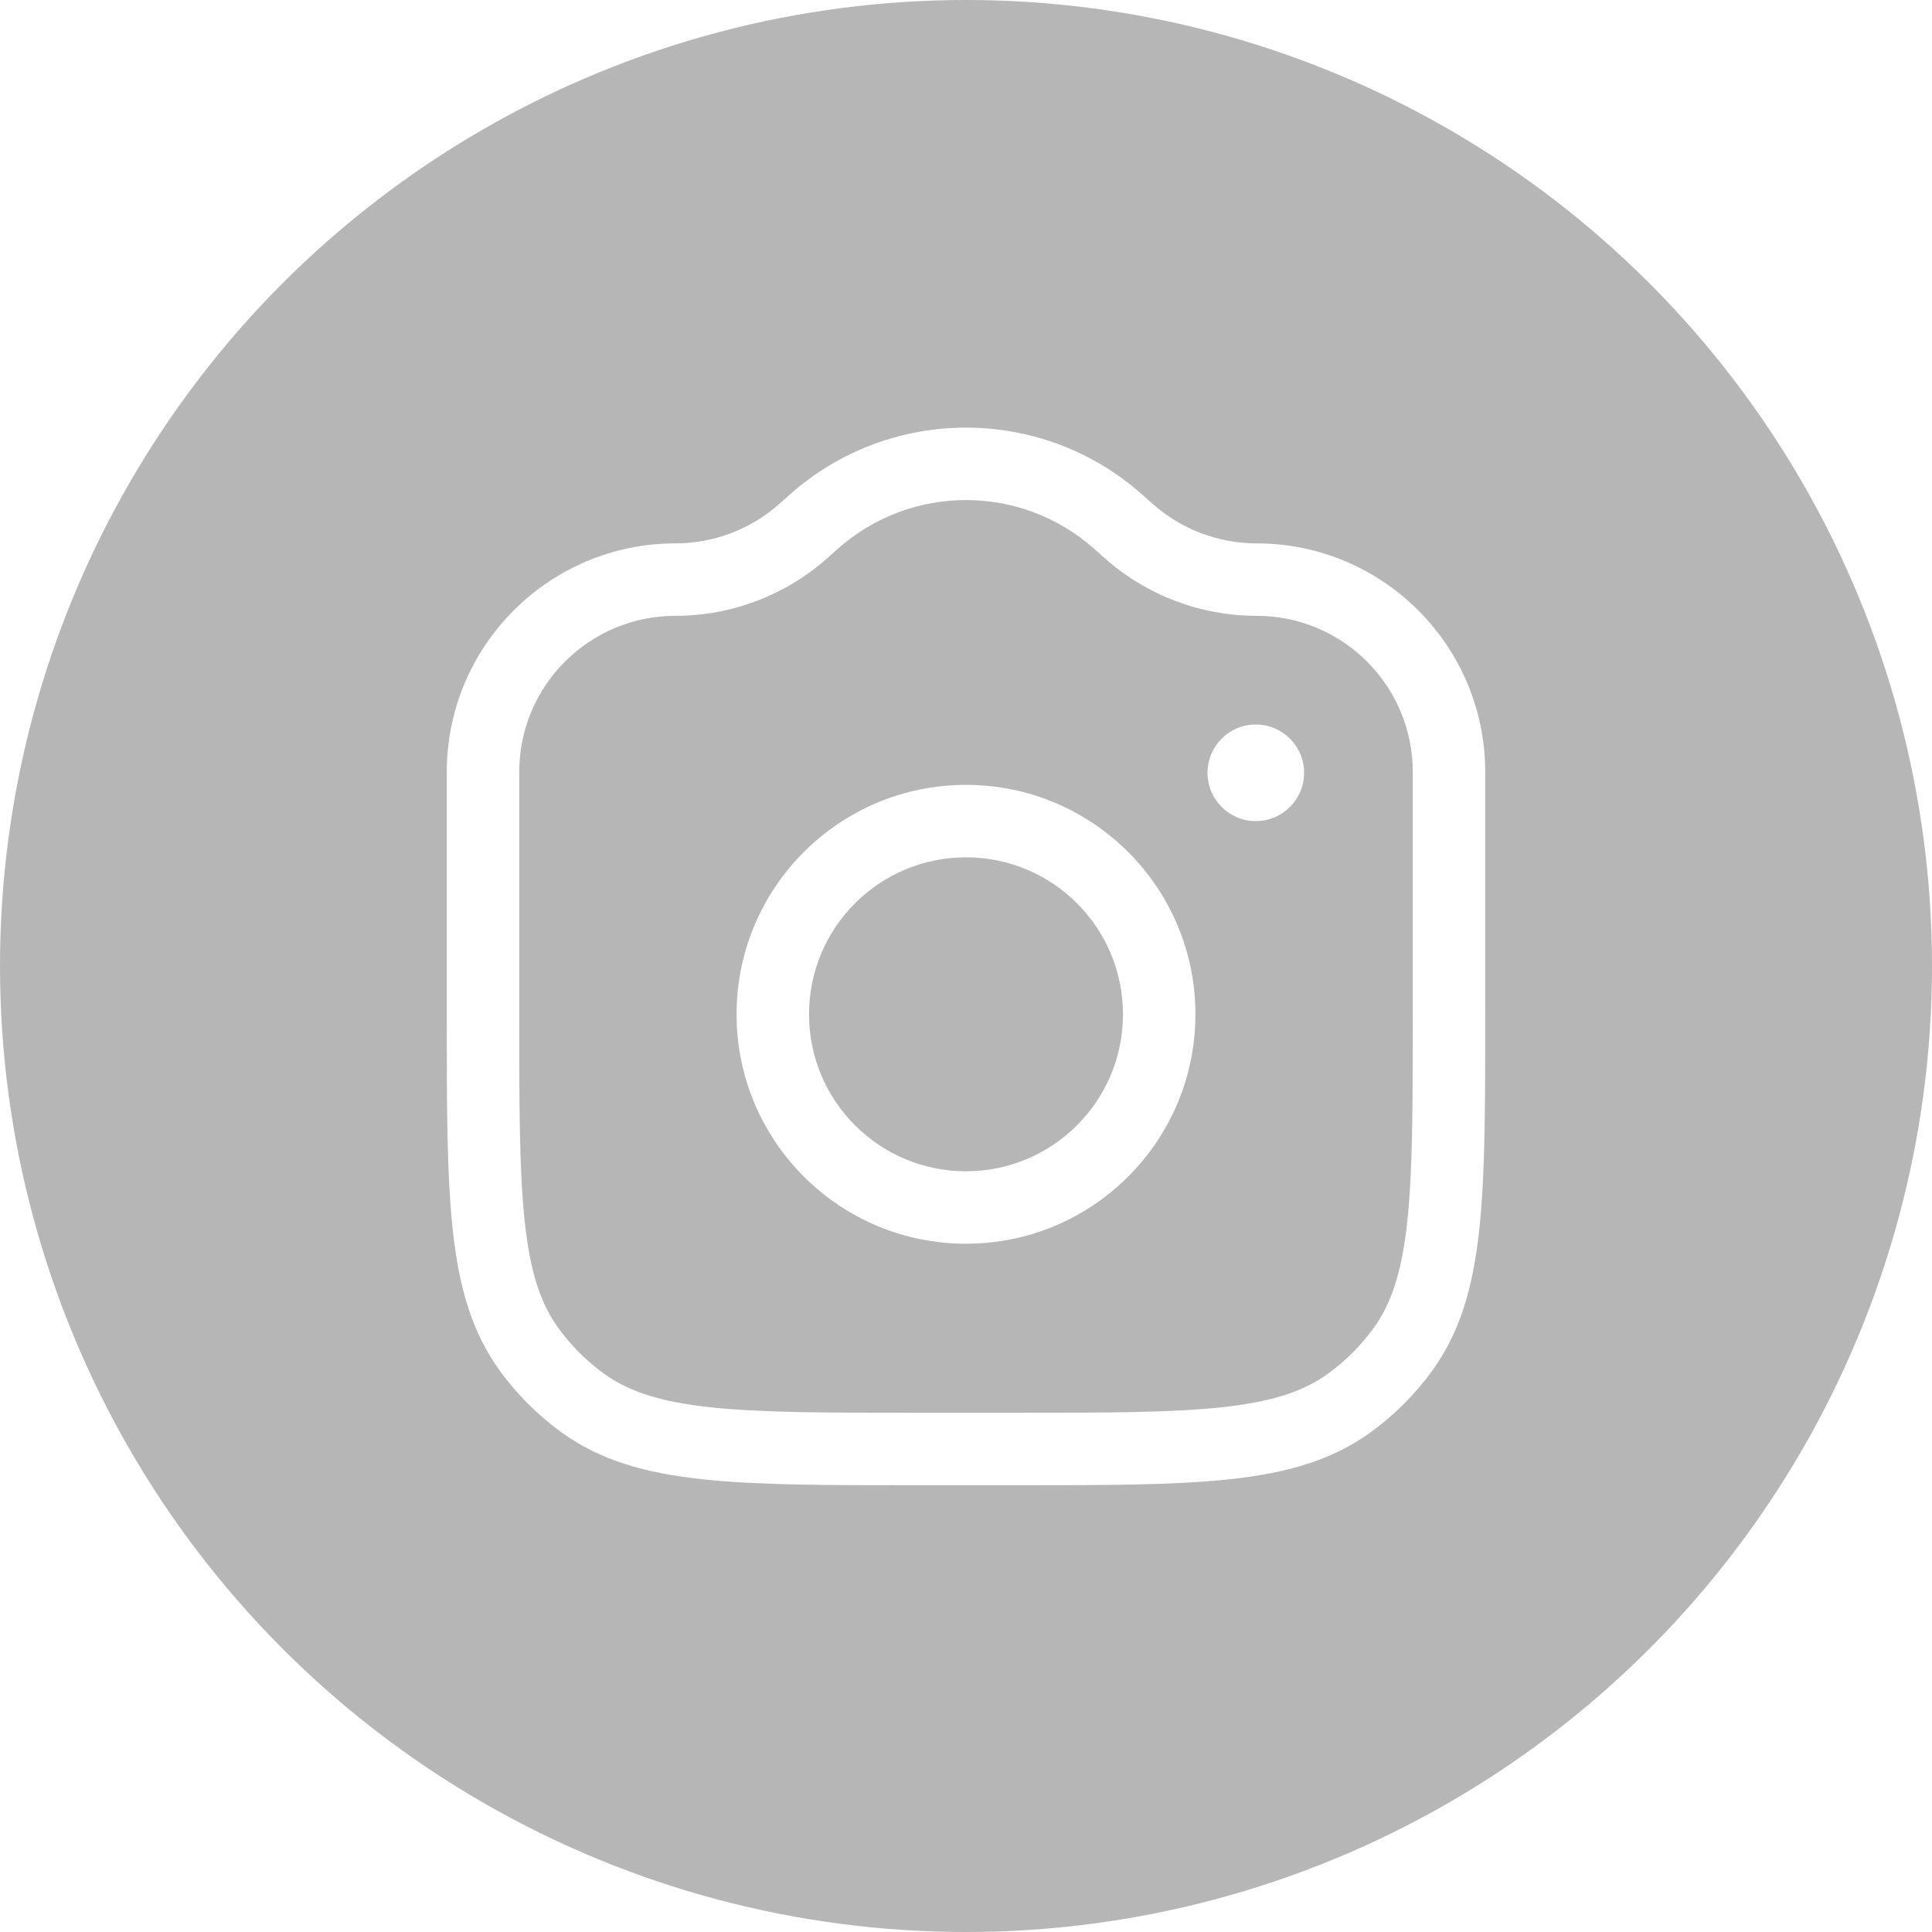 <svg width="40" height="40" viewBox="0 0 40 40" fill="none" xmlns="http://www.w3.org/2000/svg">
<g filter="url(#filter0_b_309_710)">
<circle cx="20" cy="20" r="20" fill="#B6B6B6"/>
</g>
<path fill-rule="evenodd" clip-rule="evenodd" d="M20 16.25C17.377 16.25 15.25 18.377 15.25 21C15.25 23.623 17.377 25.75 20 25.75C22.623 25.75 24.75 23.623 24.75 21C24.75 18.377 22.623 16.25 20 16.25ZM16.75 21C16.75 19.205 18.205 17.75 20 17.75C21.795 17.75 23.25 19.205 23.25 21C23.25 22.795 21.795 24.25 20 24.25C18.205 24.25 16.75 22.795 16.75 21Z" fill="white"/>
<path fill-rule="evenodd" clip-rule="evenodd" d="M23.65 10.241C21.569 8.391 18.431 8.391 16.35 10.241L16.134 10.433C15.542 10.959 14.777 11.25 13.985 11.25C11.37 11.25 9.25 13.37 9.25 15.985V21.045C9.25 22.882 9.25 24.321 9.374 25.463C9.5 26.629 9.762 27.573 10.348 28.38C10.703 28.868 11.132 29.297 11.62 29.652C12.427 30.238 13.371 30.5 14.537 30.626C15.679 30.75 17.118 30.75 18.955 30.75H21.045C22.882 30.75 24.321 30.75 25.463 30.626C26.629 30.5 27.573 30.238 28.38 29.652C28.868 29.297 29.297 28.868 29.652 28.38C30.238 27.573 30.5 26.629 30.626 25.463C30.75 24.321 30.75 22.882 30.75 21.045V15.985C30.75 13.37 28.63 11.25 26.015 11.25C25.223 11.25 24.458 10.959 23.866 10.433L23.65 10.241ZM17.346 11.362C18.86 10.017 21.14 10.017 22.654 11.362L22.869 11.554C23.736 12.324 24.855 12.75 26.015 12.75C27.802 12.75 29.25 14.198 29.25 15.985V21C29.25 22.892 29.249 24.25 29.135 25.302C29.023 26.34 28.807 26.99 28.438 27.498C28.176 27.859 27.859 28.176 27.498 28.438C26.99 28.807 26.34 29.023 25.302 29.135C24.25 29.249 22.892 29.25 21 29.25H19C17.108 29.25 15.75 29.249 14.698 29.135C13.66 29.023 13.01 28.807 12.502 28.438C12.141 28.176 11.824 27.859 11.562 27.498C11.193 26.99 10.977 26.34 10.865 25.302C10.751 24.25 10.75 22.892 10.75 21V15.985C10.75 14.198 12.198 12.75 13.985 12.75C15.145 12.75 16.264 12.324 17.131 11.554L17.346 11.362Z" fill="white"/>
<path d="M25 16C25 16.552 25.448 17 26 17C26.552 17 27 16.552 27 16C27 15.448 26.552 15 26 15C25.448 15 25 15.448 25 16Z" fill="white"/>
<defs>
<filter id="filter0_b_309_710" x="-4" y="-4" width="48" height="48" filterUnits="userSpaceOnUse" color-interpolation-filters="sRGB">
<feFlood flood-opacity="0" result="BackgroundImageFix"/>
<feGaussianBlur in="BackgroundImageFix" stdDeviation="2"/>
<feComposite in2="SourceAlpha" operator="in" result="effect1_backgroundBlur_309_710"/>
<feBlend mode="normal" in="SourceGraphic" in2="effect1_backgroundBlur_309_710" result="shape"/>
</filter>
</defs>
</svg>
